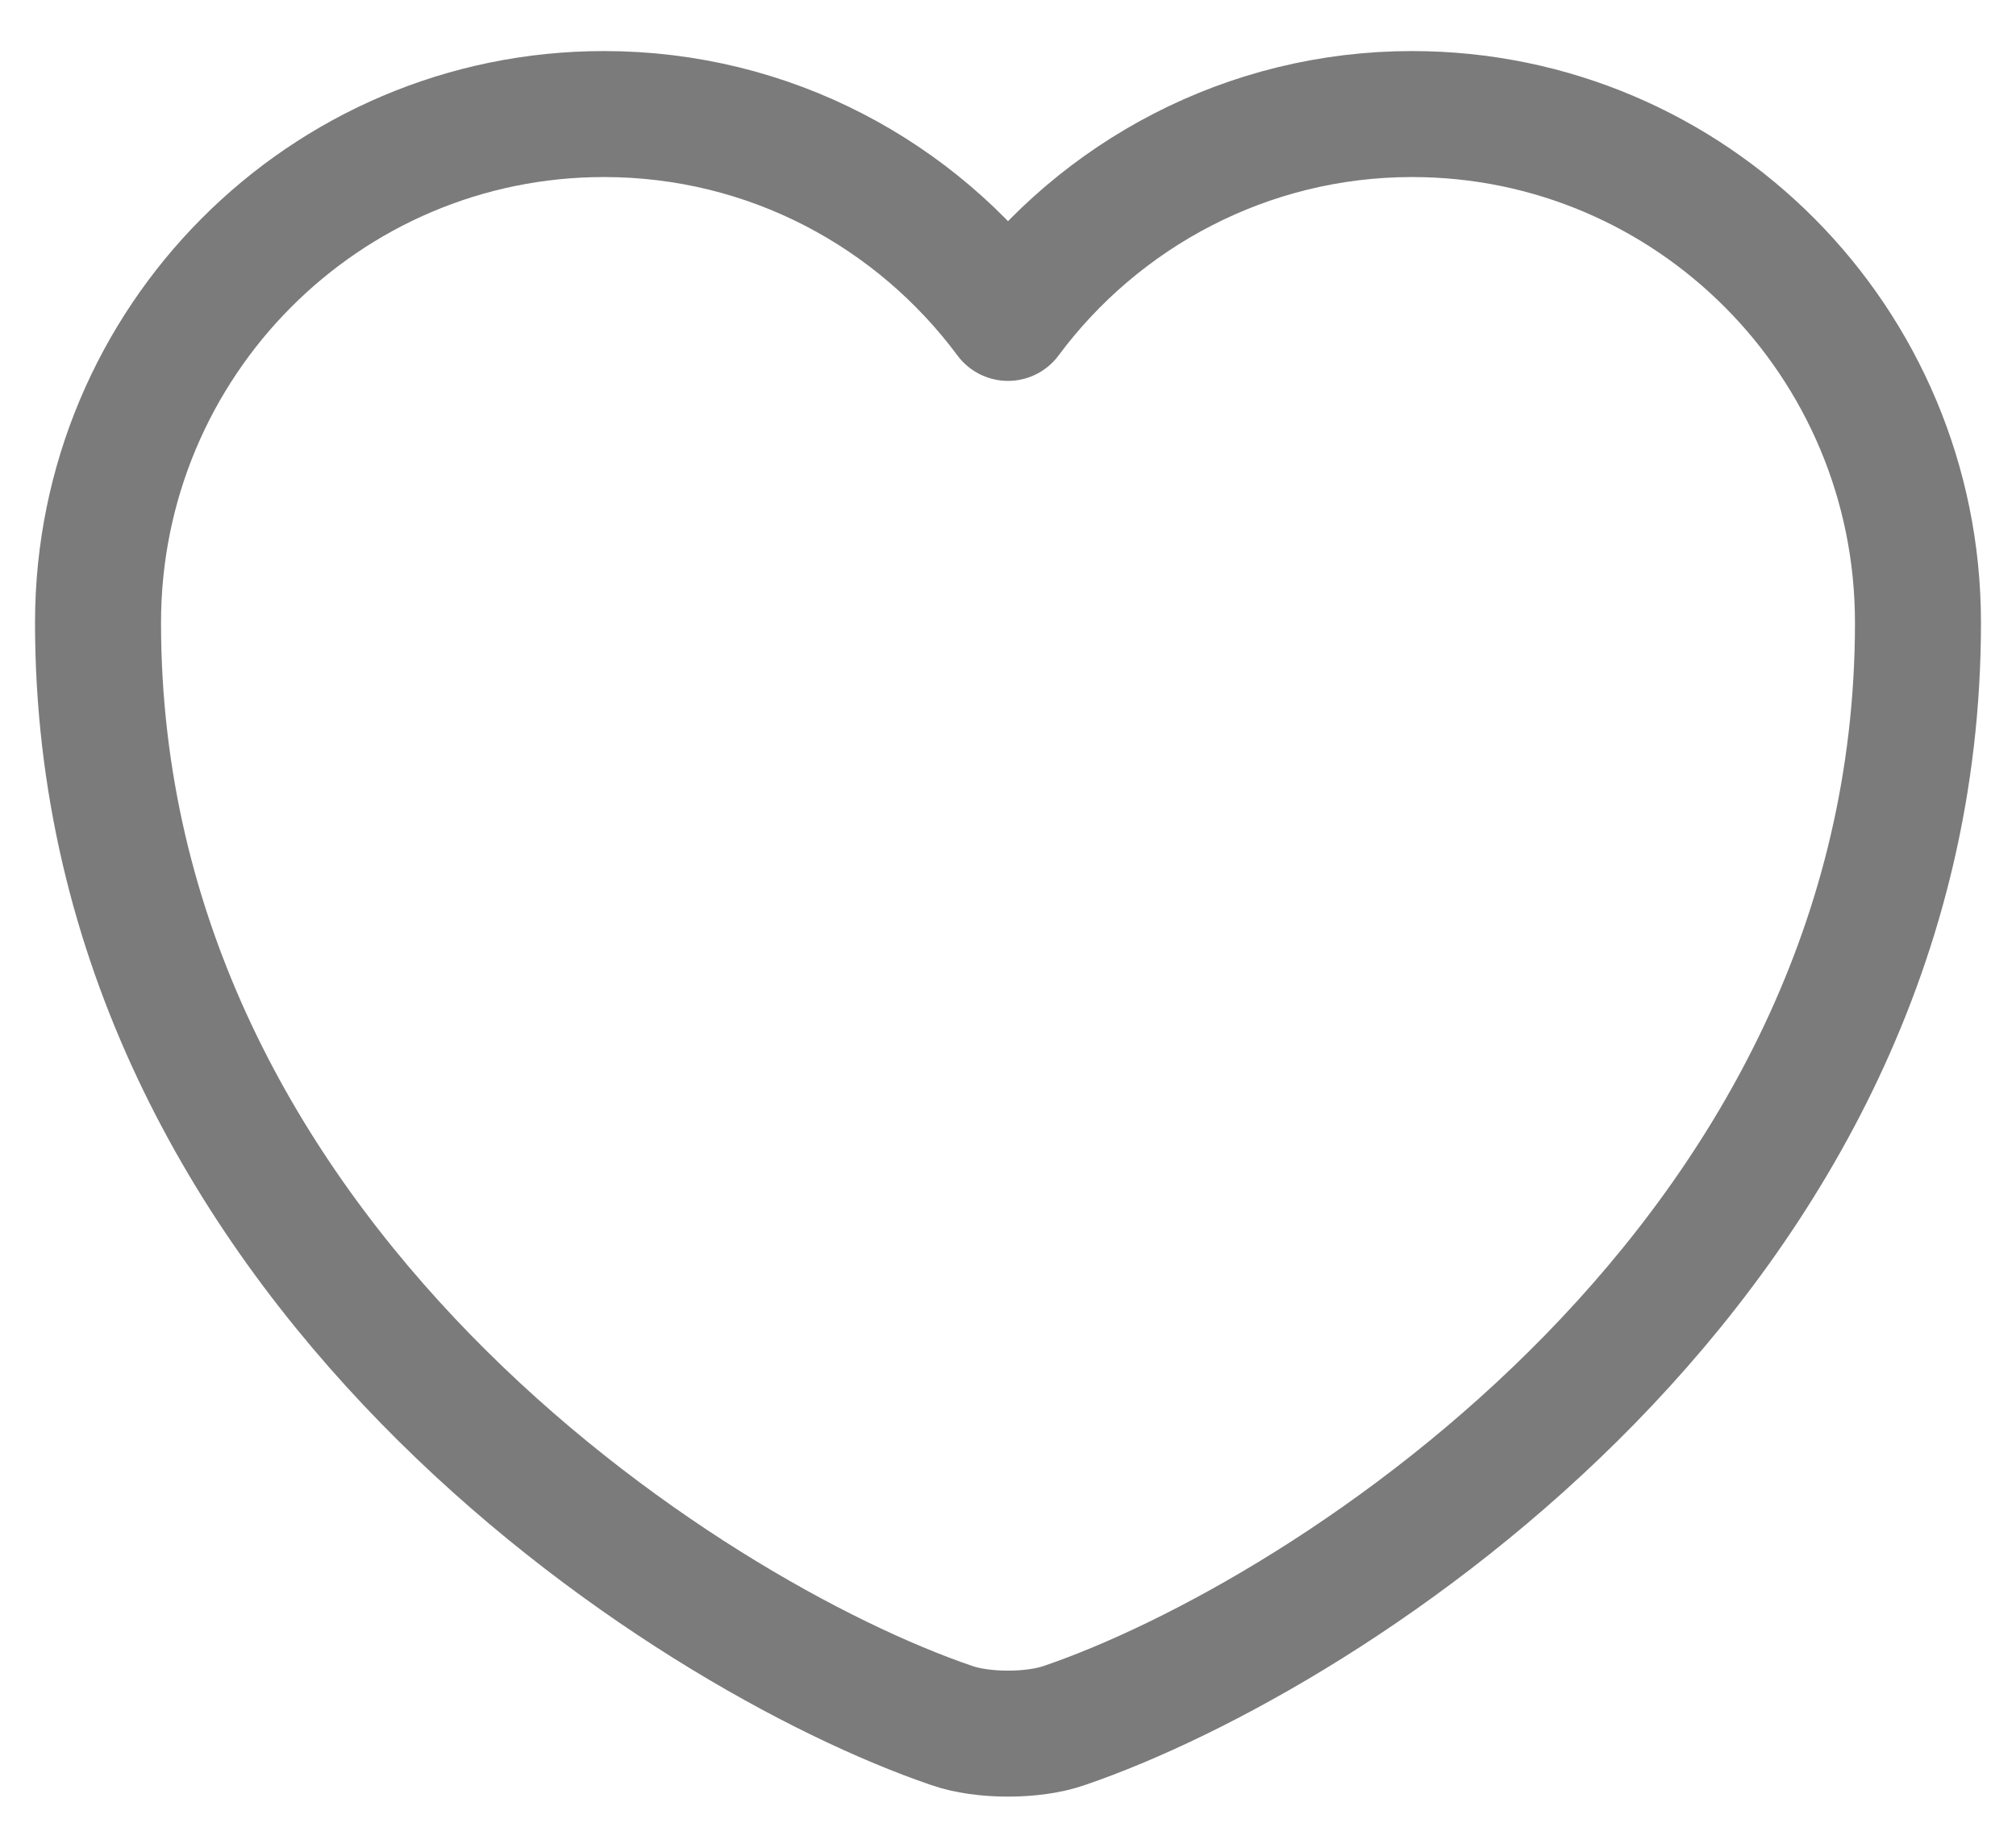 <svg width="24" height="22" viewBox="0 0 24 22" fill="none" xmlns="http://www.w3.org/2000/svg">
<path d="M12.672 20.544C12.303 20.674 11.697 20.674 11.328 20.544C8.187 19.472 1.167 14.997 1.167 7.414C1.167 4.067 3.864 1.358 7.19 1.358C9.162 1.358 10.906 2.312 12 3.785C13.094 2.312 14.849 1.358 16.81 1.358C20.136 1.358 22.833 4.067 22.833 7.414C22.833 14.997 15.813 19.472 12.672 20.544Z" stroke="#7B7B7B" stroke-width="1.5" stroke-linecap="round" stroke-linejoin="round"/>
</svg>
